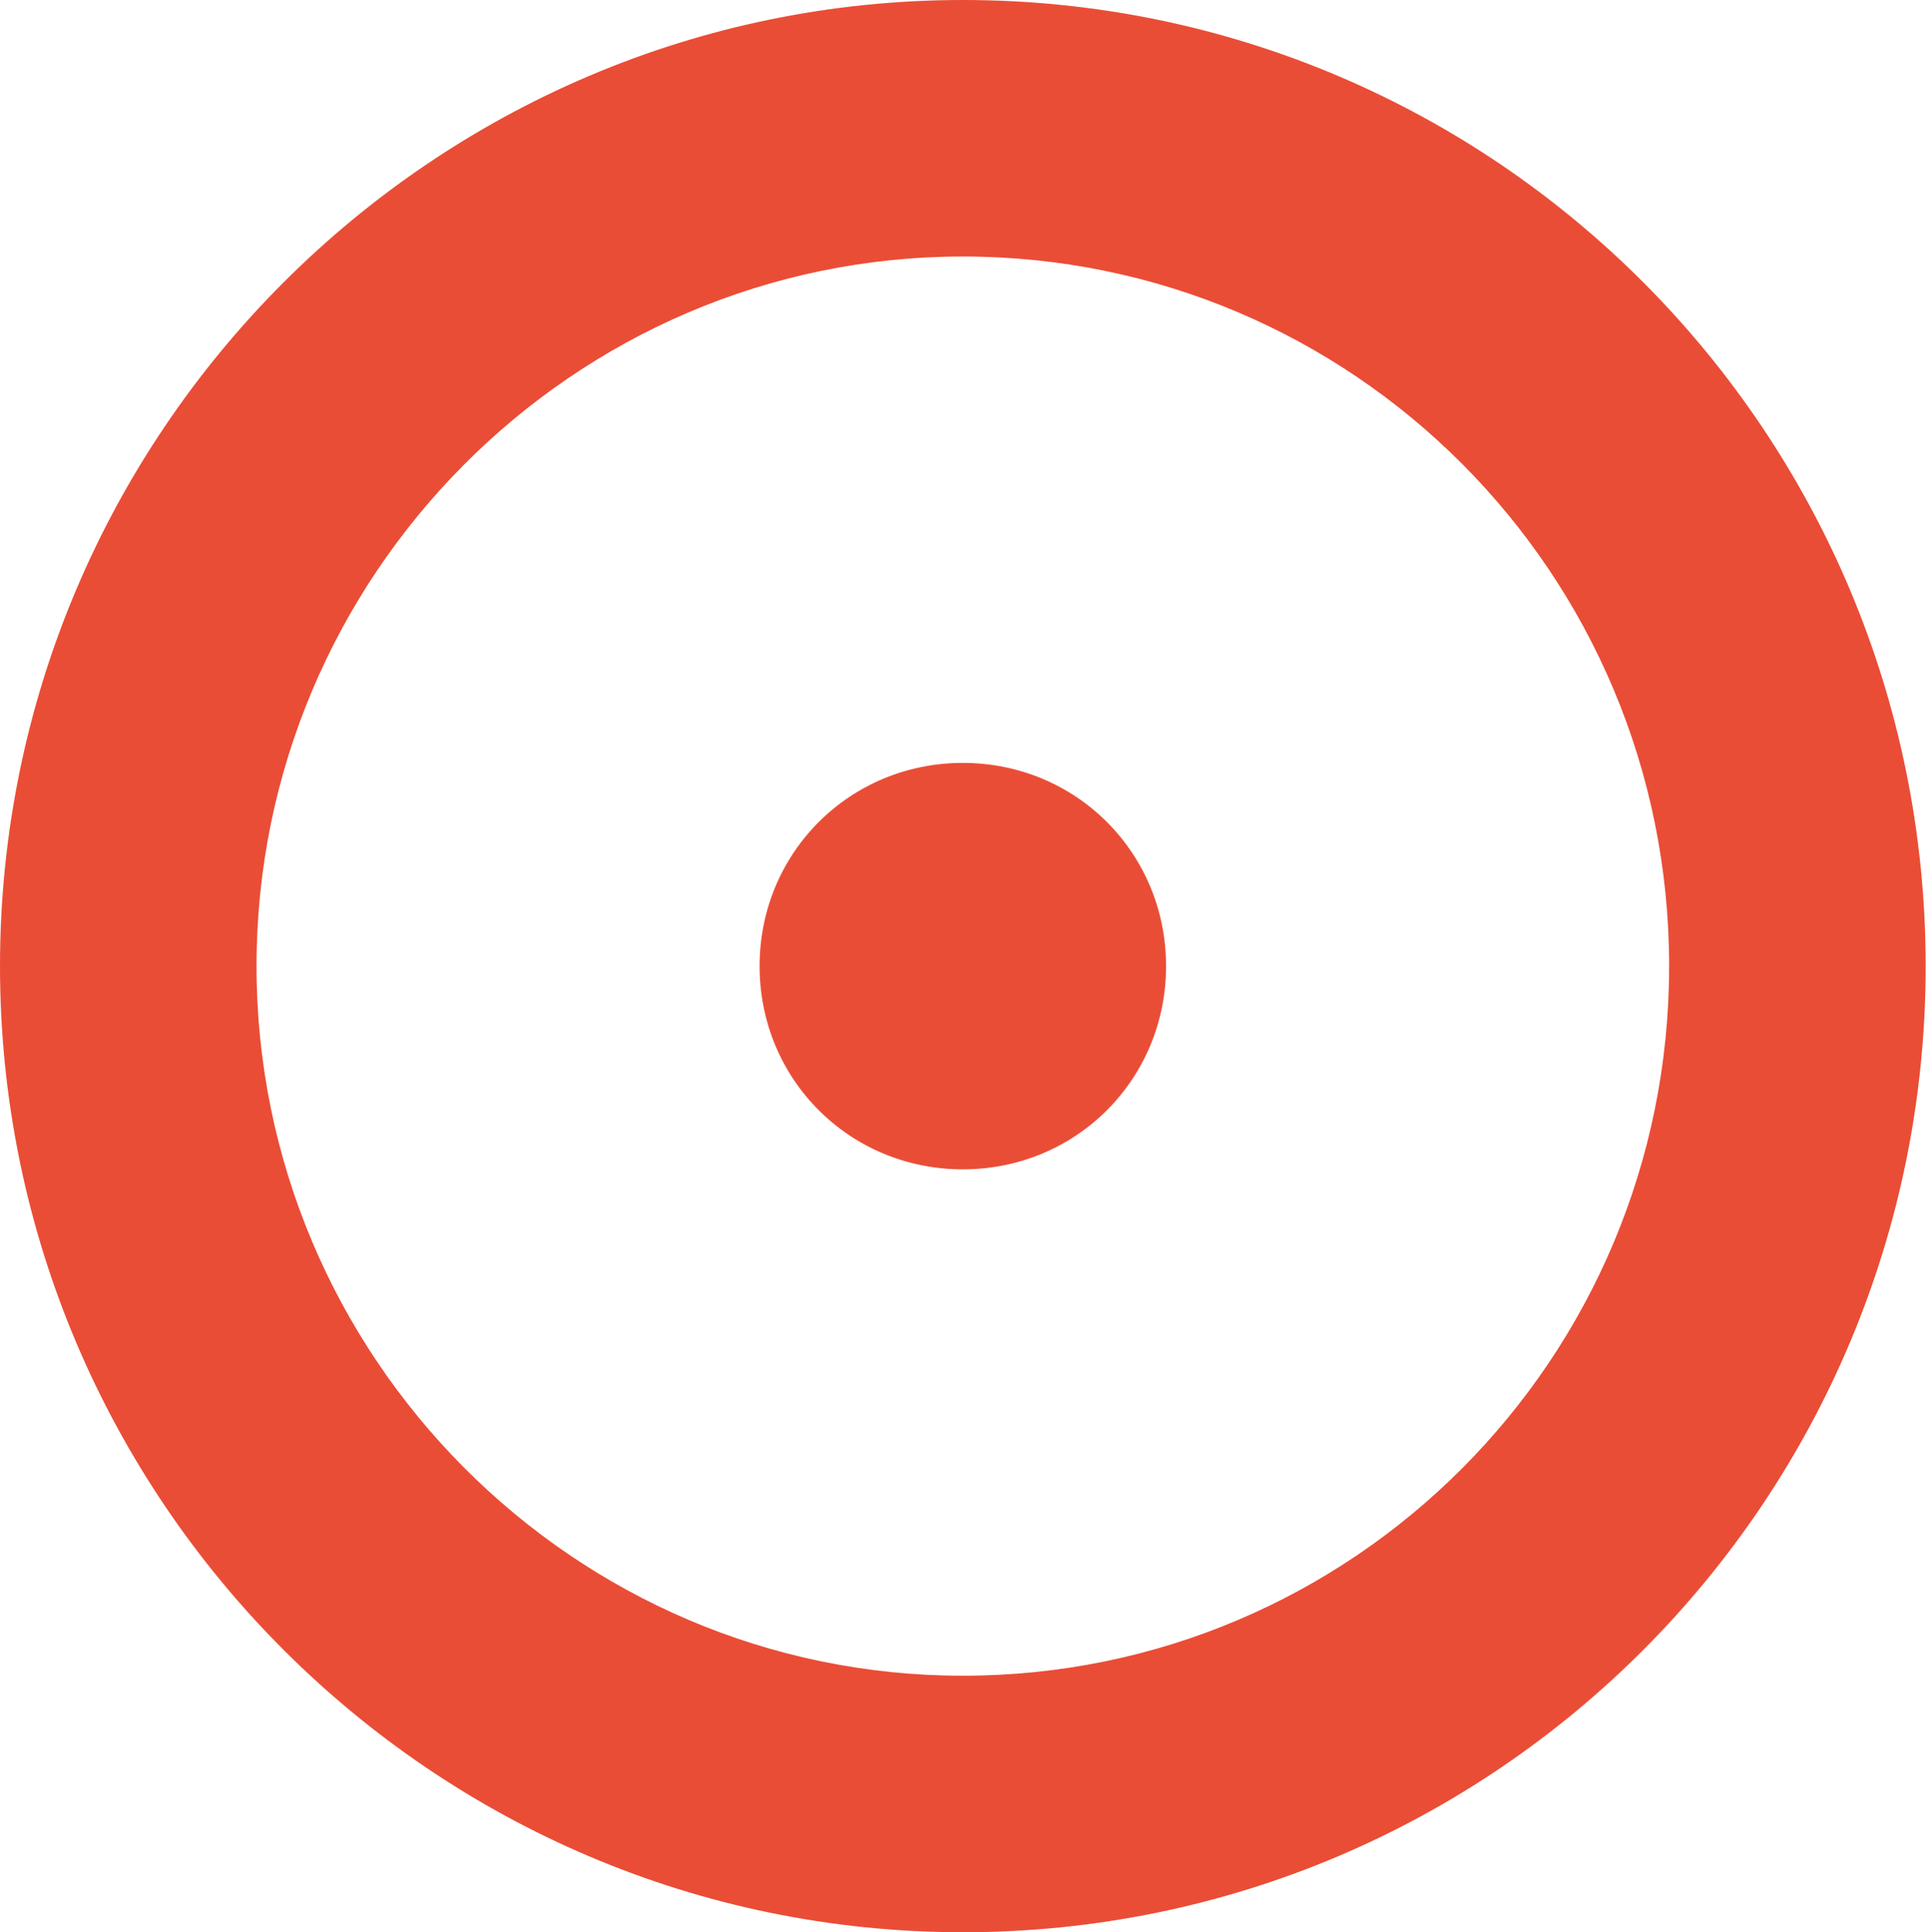 <?xml version="1.0" encoding="utf-8"?>
<!-- Generator: Adobe Illustrator 19.0.0, SVG Export Plug-In . SVG Version: 6.00 Build 0)  -->
<svg version="1.1" id="Layer_1" xmlns="http://www.w3.org/2000/svg" xmlns:xlink="http://www.w3.org/1999/xlink" x="0px" y="0px"
	 viewBox="0 0 57.9 58" style="enable-background:new 0 0 57.9 58;" xml:space="preserve">
<style type="text/css">
	.st0{fill:#EA4D36;}
</style>
<g id="XMLID_40_">
	<path id="XMLID_553_" class="st0" d="M28.9,7.7c11.7,0,21.2,9.5,21.2,21.3s-9.5,21.3-21.2,21.3S7.7,40.7,7.7,29S17.2,7.7,28.9,7.7
		 M28.9,0C13,0,0,13,0,29s13,29,28.9,29c16,0,28.9-13,28.9-29S44.9,0,28.9,0L28.9,0z M28.9,22.9c-3.4,0-6.1,2.7-6.1,6.1
		s2.7,6.1,6.1,6.1S35,32.4,35,29S32.3,22.9,28.9,22.9z"/>
</g>
</svg>
